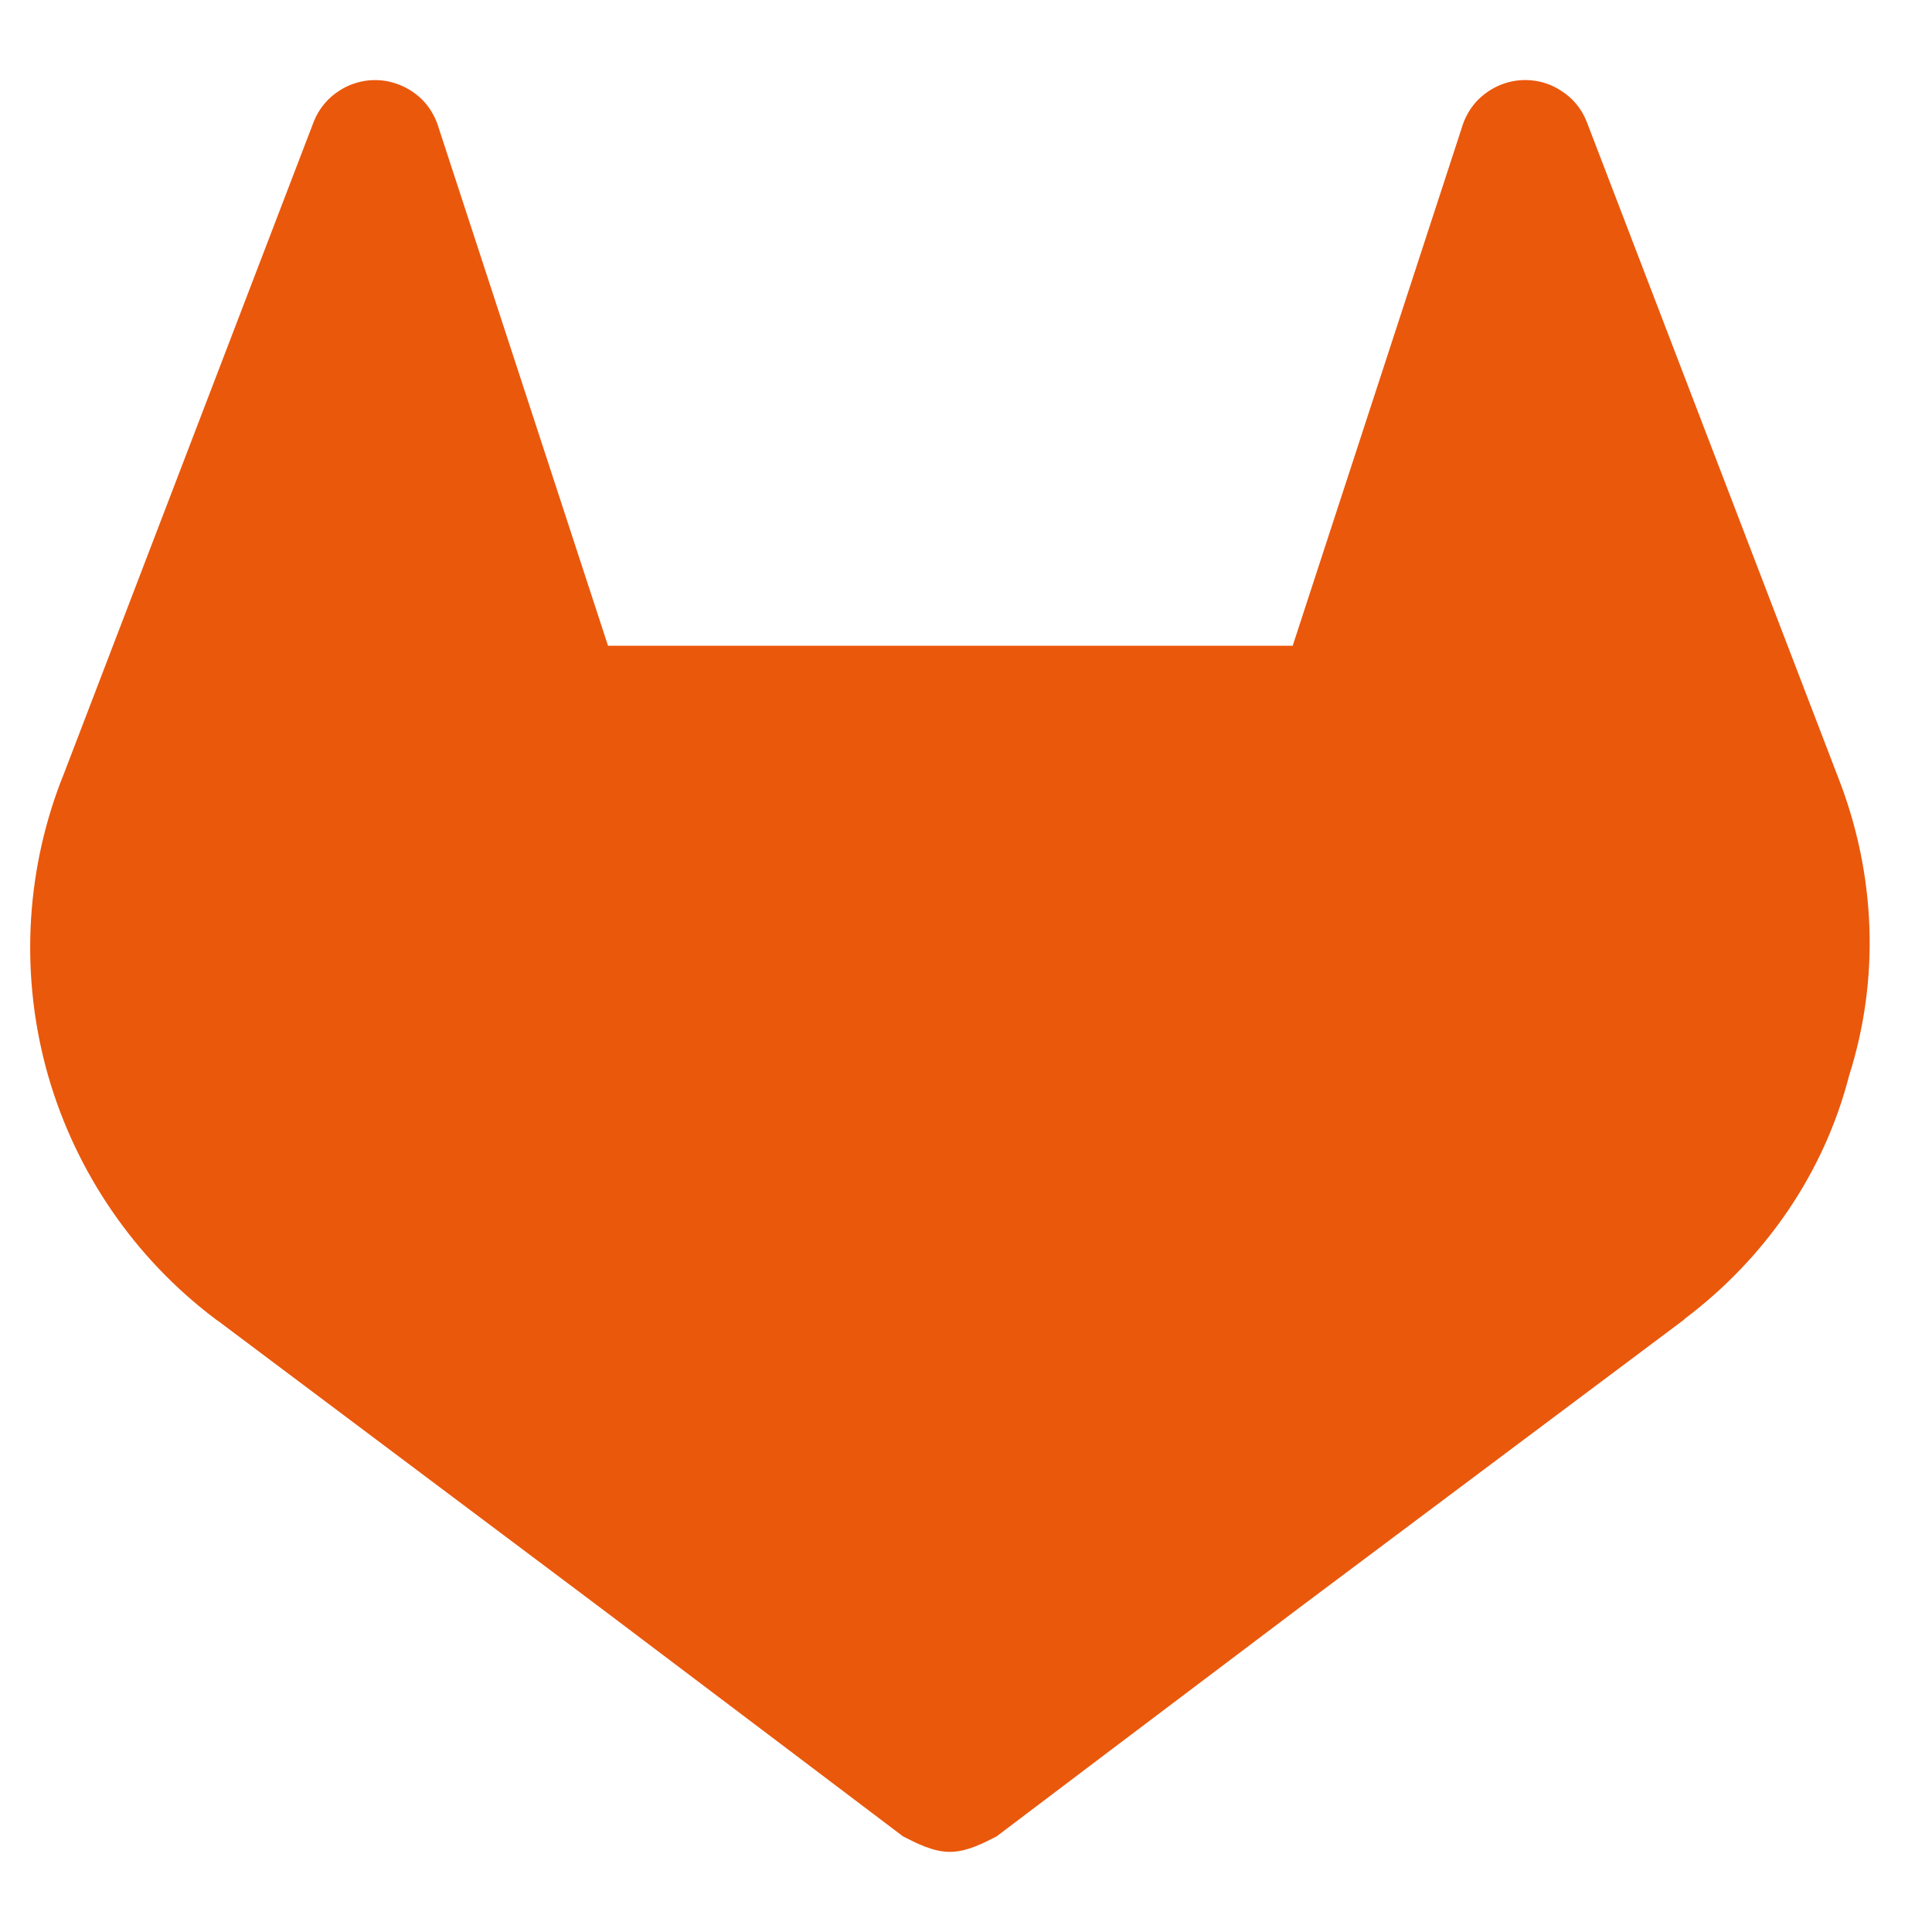 <svg width="21" height="21" viewBox="0 0 21 21" fill="none" xmlns="http://www.w3.org/2000/svg">
<g clip-path="url(#clip0_142_2081)">
<g clip-path="url(#clip1_142_2081)">
<path d="M19.996 8.492L19.969 8.422L17.246 1.321C17.191 1.182 17.094 1.064 16.965 0.984C16.871 0.923 16.766 0.885 16.652 0.874C16.539 0.862 16.43 0.877 16.324 0.917C16.219 0.957 16.125 1.021 16.047 1.104C15.973 1.187 15.918 1.286 15.887 1.395L14.051 7.019H6.609L4.77 1.395C4.738 1.286 4.684 1.187 4.609 1.104C4.531 1.021 4.438 0.958 4.332 0.918C4.229 0.878 4.116 0.863 4.005 0.874C3.893 0.886 3.786 0.923 3.691 0.984C3.564 1.064 3.466 1.182 3.411 1.321L0.69 8.422L0.662 8.492C0.27 9.516 0.222 10.641 0.524 11.695C0.827 12.746 1.464 13.676 2.339 14.336L2.349 14.344L2.372 14.359L6.512 17.465L8.566 19.016L9.816 19.961C9.961 20.035 10.141 20.129 10.324 20.129C10.508 20.129 10.688 20.035 10.832 19.961L12.082 19.016L14.137 17.465L18.305 14.344L18.316 14.332C19.191 13.672 19.828 12.746 20.098 11.695C20.434 10.641 20.387 9.516 19.996 8.492Z" fill="#EA580C"/>
</g>
</g>
<defs>
<clipPath id="clip0_142_2081">
<rect width="20" height="20" fill="white" transform="translate(0.328 0.5)"/>
</clipPath>
<clipPath id="clip1_142_2081">
<path d="M0.328 0.5H20.328V20.5H0.328V0.5Z" fill="white"/>
</clipPath>
</defs>
</svg>
